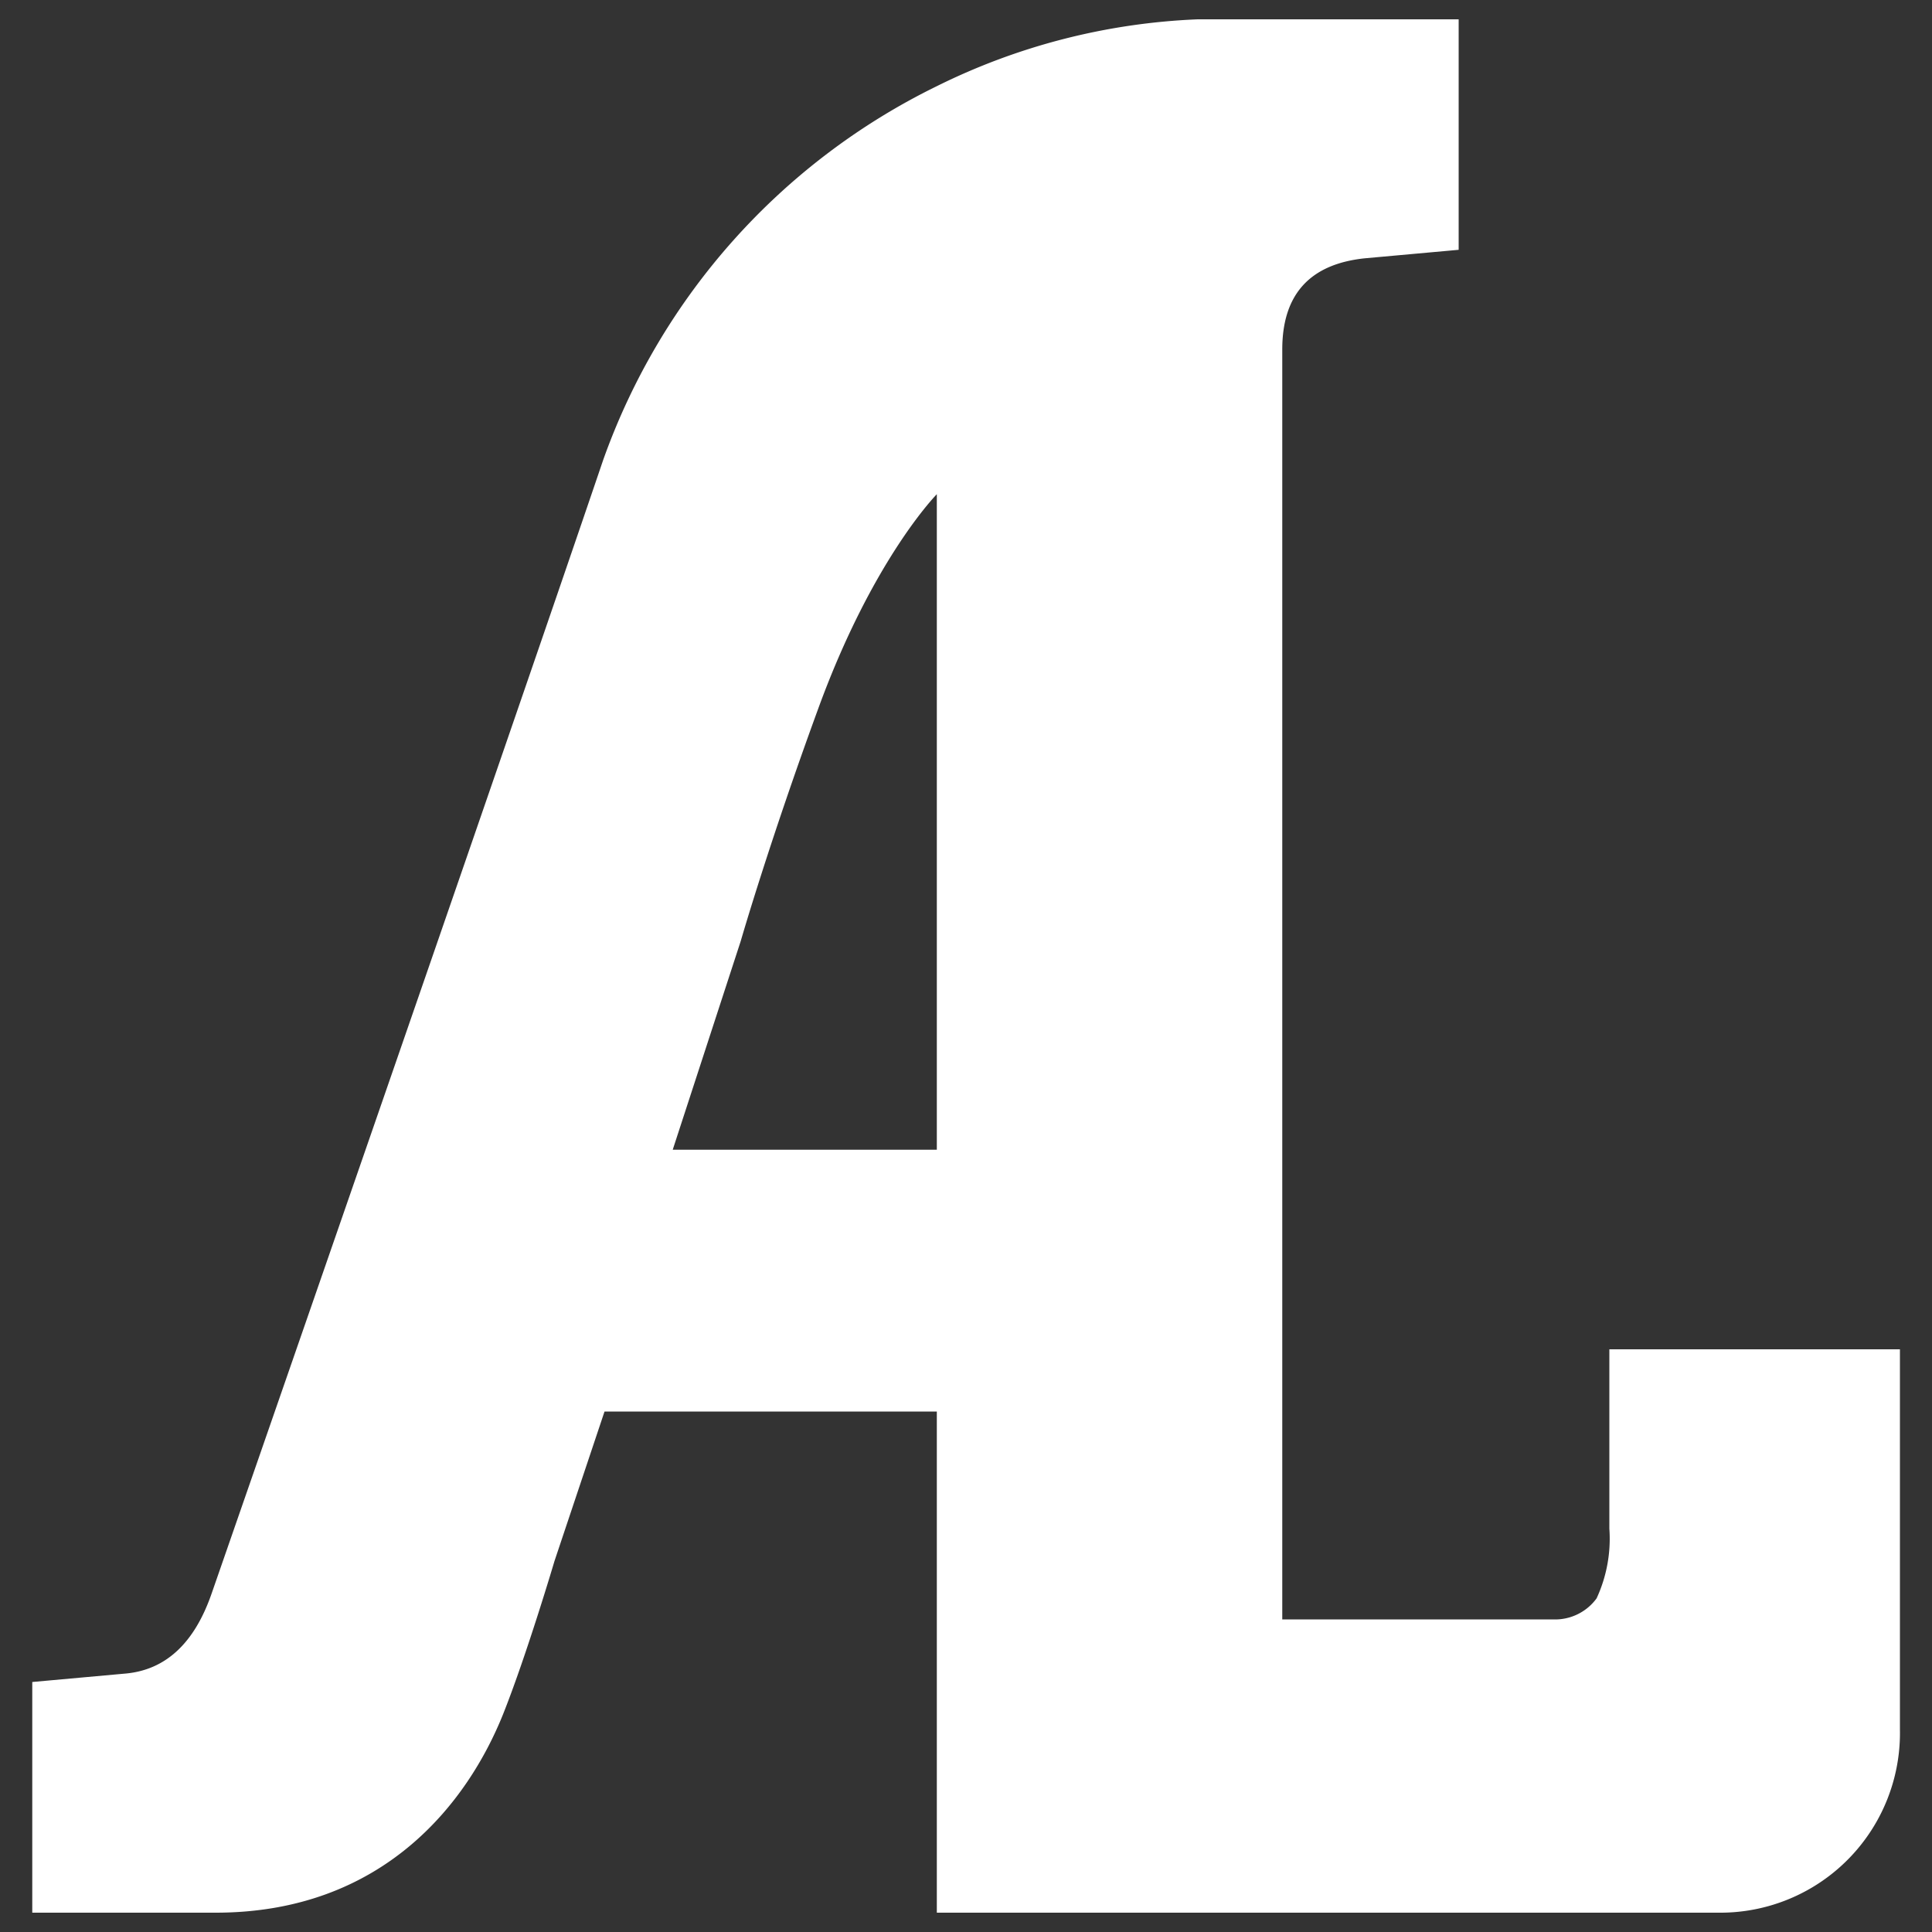 <svg id="Capa_1" data-name="Capa 1" xmlns="http://www.w3.org/2000/svg" viewBox="0 0 100 100"><rect x="0" y="0" width="100" height="100" fill="#333333" stroke="none"/><defs><style>.cls-1{fill:#fff;}</style></defs><title>logo</title><path class="cls-1" d="M83.3,69.84v9.28a7.35,7.35,0,0,1-.66,3.61,2.66,2.66,0,0,1-2.27,1.09h-14V18.09q0-4.27,4.27-4.72l4.86-.44V1H62A33.38,33.38,0,0,0,48.49,4.46,34.33,34.33,0,0,0,31.22,23.81C26,39.18,10.95,82.49,10.95,82.49q-1.33,3.83-4.42,4.13l-4.86.44V99h9.49c8.7,0,13.06-5.72,14.89-10.3,1.22-3.07,2.65-7.9,2.65-7.9l2.59-7.74h17.2V99H89.13a9.3,9.3,0,0,0,9.21-9.48V69.84ZM48.49,59.51H34.82l3.52-10.8s1.44-5,4-12c2.83-7.78,6.15-11.13,6.15-11.13Z"/></svg>